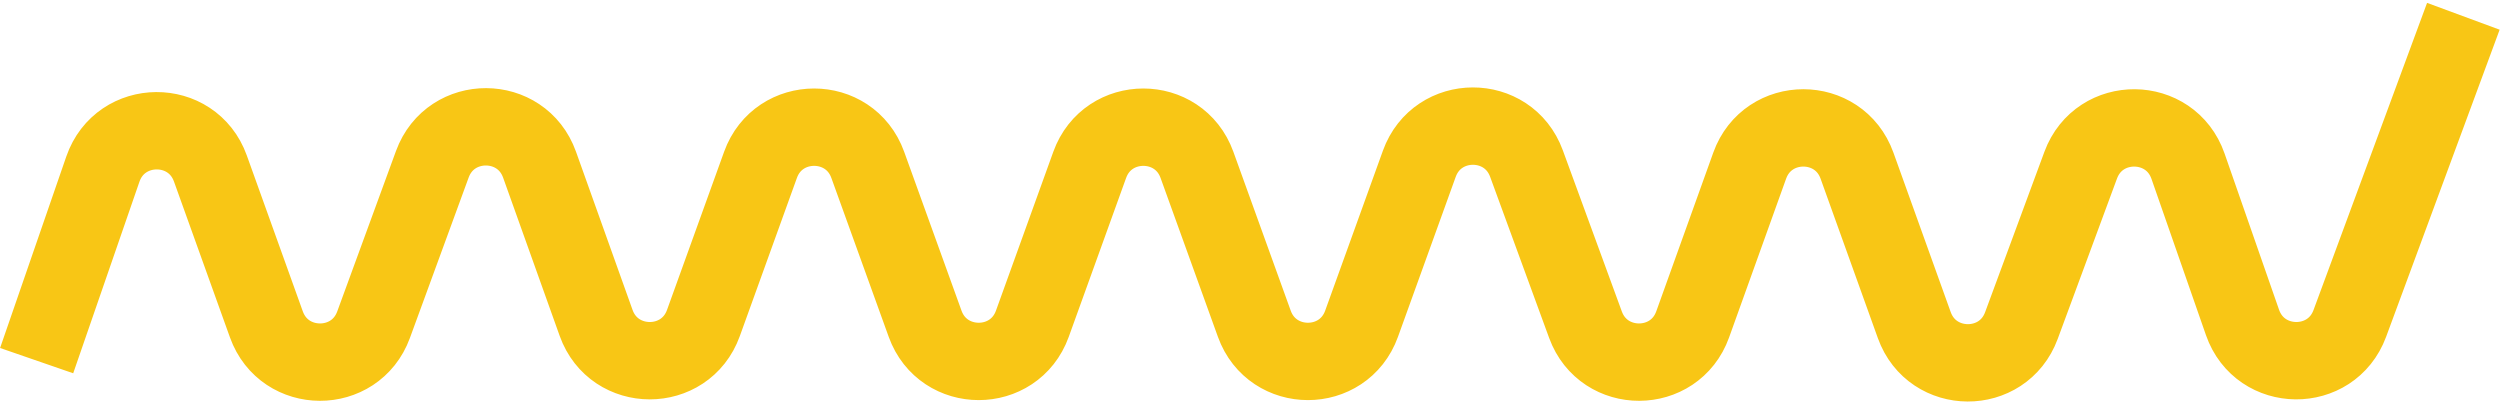 <svg width="614" height="99" viewBox="0 0 614 99" fill="none" xmlns="http://www.w3.org/2000/svg">
<path d="M9 88.571L25.263 41.538C29.581 29.051 47.203 28.945 51.67 41.38L65.425 79.673C69.849 91.988 87.247 92.042 91.747 79.754L106.182 40.334C110.686 28.035 128.103 28.103 132.512 40.435L146.404 79.3C150.824 91.663 168.298 91.69 172.756 79.341L186.782 40.482C191.232 28.153 208.668 28.153 213.119 40.482L227.209 79.518C231.659 91.847 249.095 91.847 253.545 79.518L267.635 40.482C272.086 28.153 289.522 28.153 293.972 40.482L308.062 79.518C312.513 91.847 329.949 91.847 334.399 79.518L348.584 40.22C353.023 27.921 370.403 27.881 374.899 40.159L389.397 79.754C393.897 92.042 411.296 91.988 415.72 79.673L429.726 40.68C434.165 28.323 451.639 28.323 456.078 40.68L470.147 79.846C474.563 92.141 491.924 92.222 496.454 79.967L511.022 40.56C515.574 28.245 533.049 28.407 537.372 40.804L550.761 79.196C555.085 91.593 572.559 91.755 577.112 79.44L605 4" stroke="#F8C615" stroke-width="19"/>
</svg>
